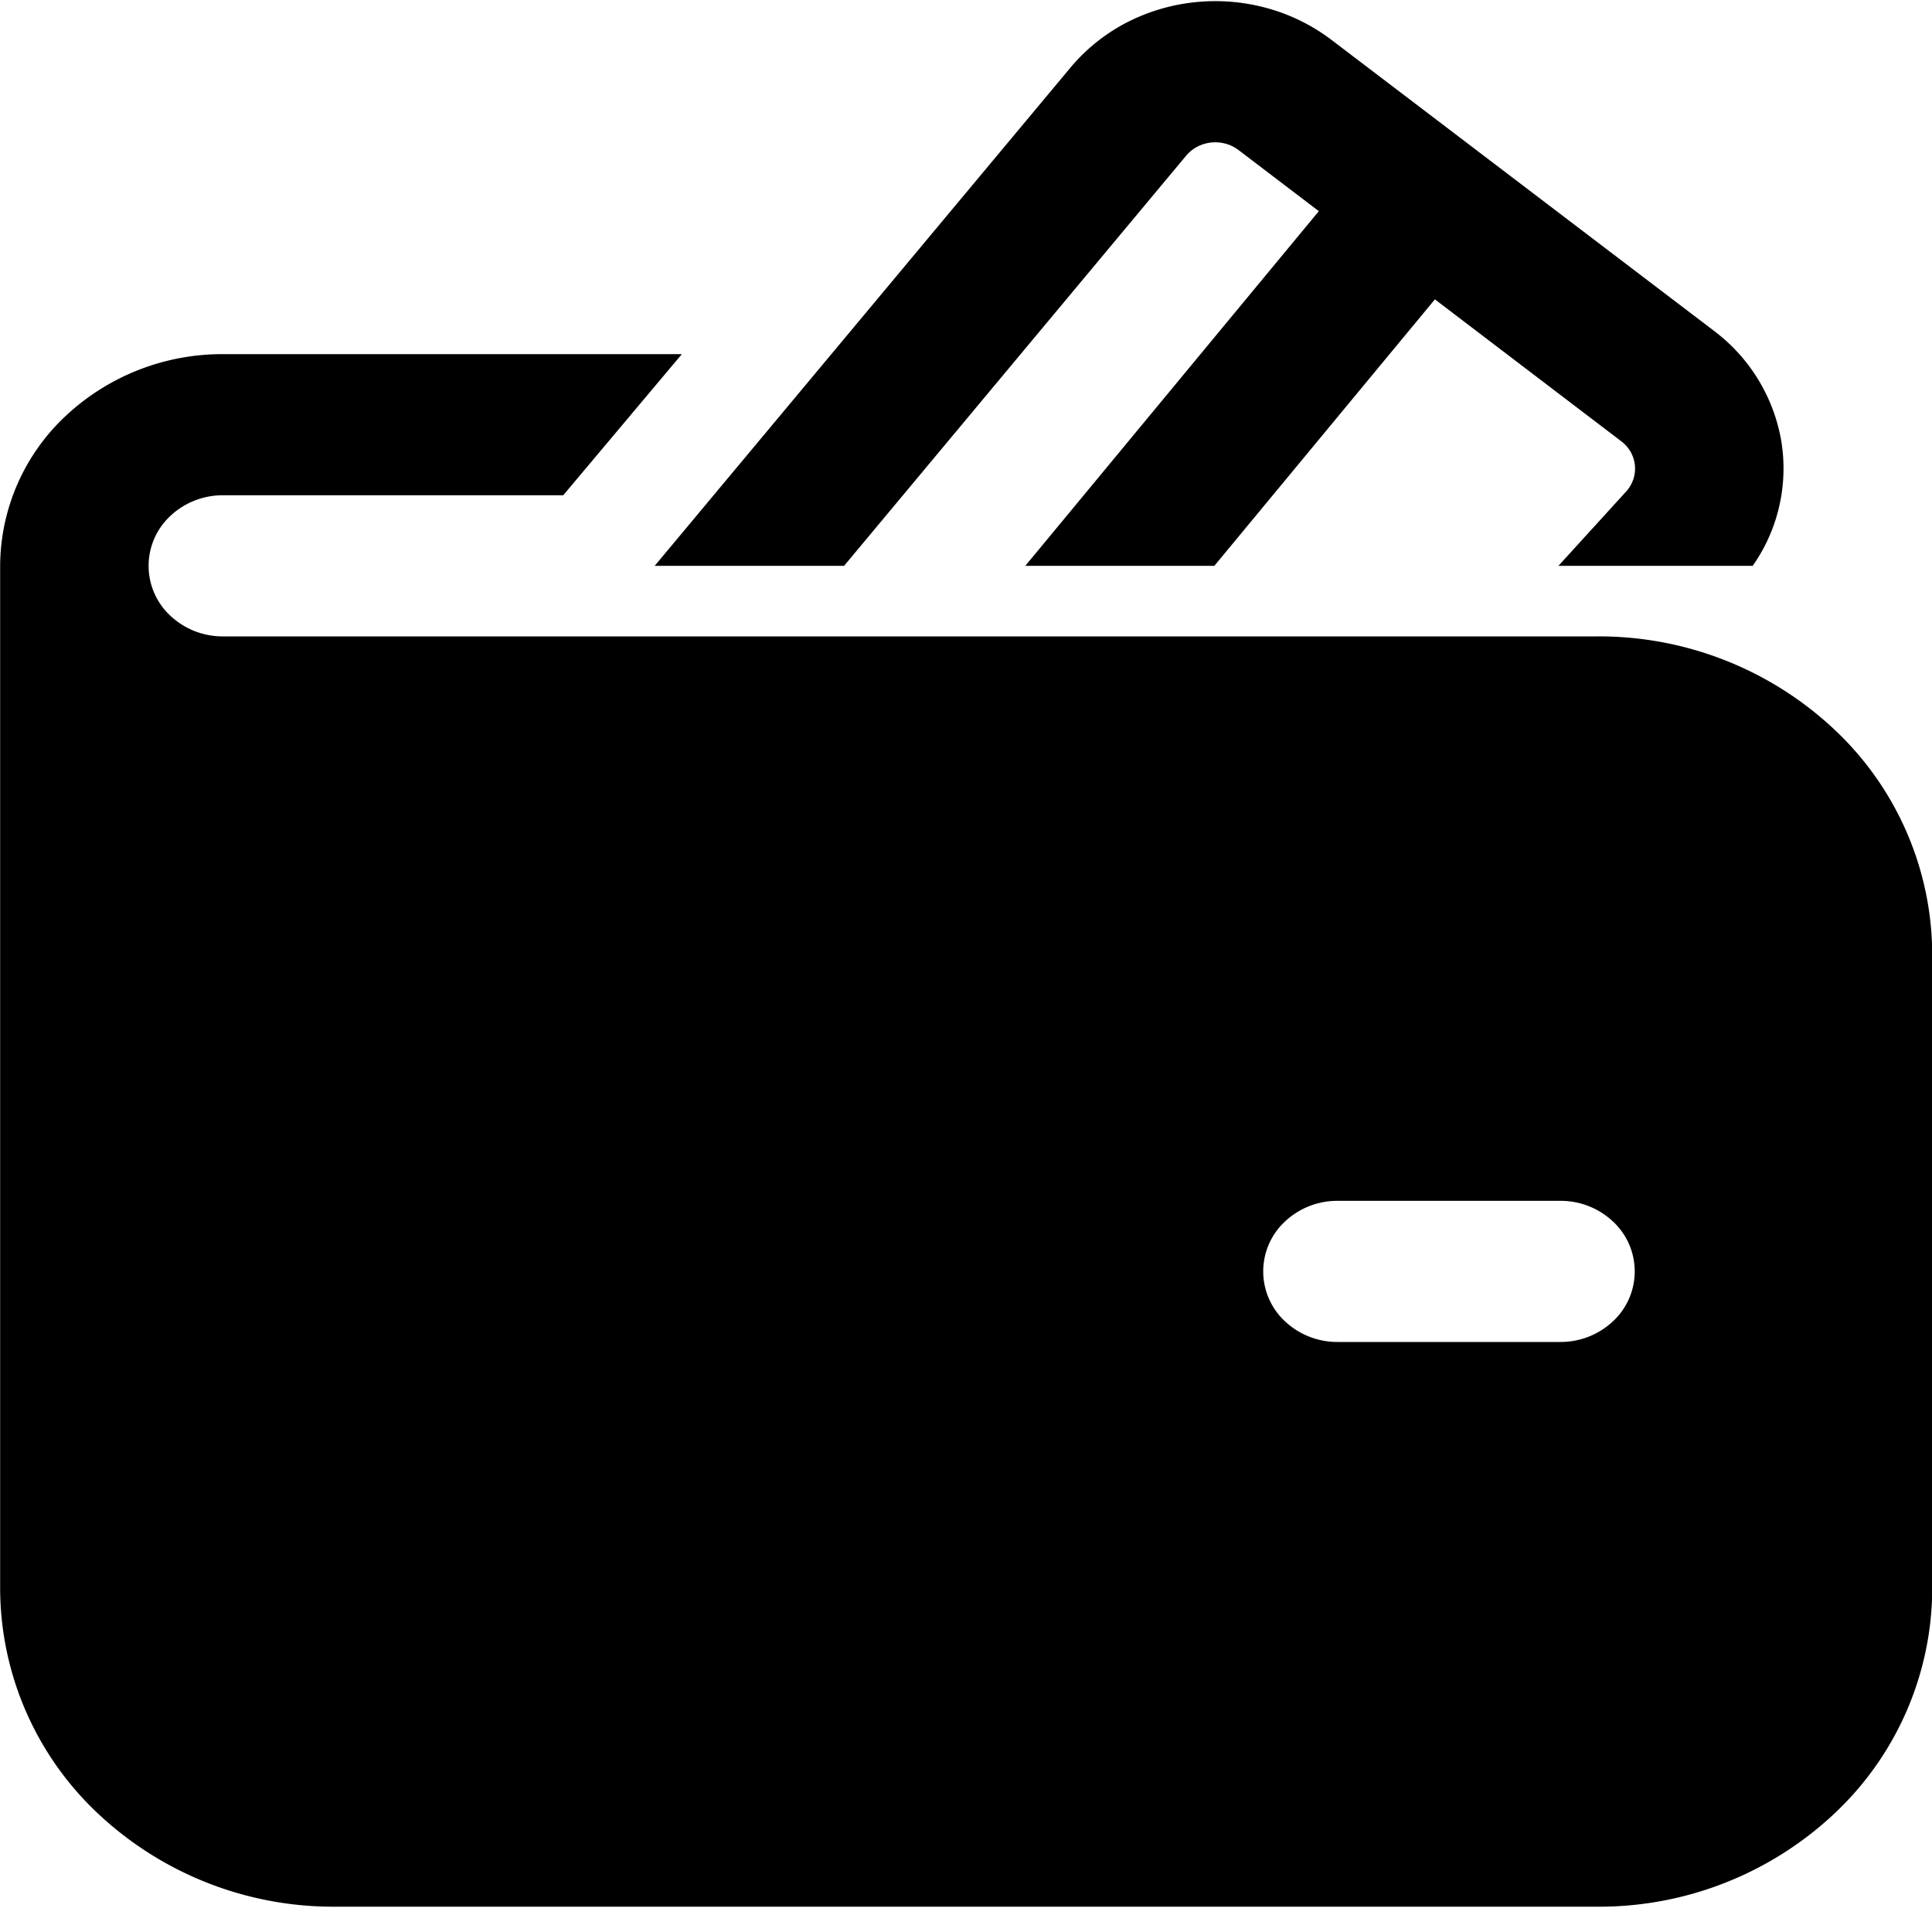 <svg xmlns="http://www.w3.org/2000/svg" width="40" height="40"><path fill="none" d="M0 0h40v40H0z" data-name="Rectangle 79494"/><path d="M25.643 3.107a.784.784 0 0 0-.268-.132.808.808 0 0 0-.3-.024.8.8 0 0 0-.287.087.761.761 0 0 0-.23.185l-7.082 8.492h-3.921l8.6-10.306a3.8 3.8 0 0 1 1.14-.926 3.991 3.991 0 0 1 1.434-.436 4.042 4.042 0 0 1 1.5.12 3.923 3.923 0 0 1 1.337.658l7.919 6.024a3.618 3.618 0 0 1 1.395 2.285 3.506 3.506 0 0 1-.592 2.581h-4.022l1.4-1.537a.721.721 0 0 0 .15-.254.7.7 0 0 0 .033-.29.7.7 0 0 0-.089-.279.74.74 0 0 0-.2-.224l-3.852-2.933-4.566 5.517h-3.914l6.077-7.343ZM4.615 7.332a4.742 4.742 0 0 0-3.26 1.284 4.274 4.274 0 0 0-1.352 3.1v21.185a6.412 6.412 0 0 0 2.028 4.649 7.113 7.113 0 0 0 4.9 1.926h26.146a7.114 7.114 0 0 0 4.9-1.926 6.411 6.411 0 0 0 2.028-4.649v-13.15a6.411 6.411 0 0 0-2.028-4.649 7.114 7.114 0 0 0-4.9-1.926H4.615a1.581 1.581 0 0 1-1.088-.428 1.41 1.41 0 0 1 0-2.066 1.581 1.581 0 0 1 1.088-.428h7.046l2.456-2.922Zm23.077 17.53h4.615a1.581 1.581 0 0 1 1.088.428 1.41 1.41 0 0 1 0 2.066 1.581 1.581 0 0 1-1.088.428h-4.615a1.581 1.581 0 0 1-1.088-.428 1.41 1.41 0 0 1 0-2.066 1.581 1.581 0 0 1 1.088-.428Z" data-name="wallet"/></svg>